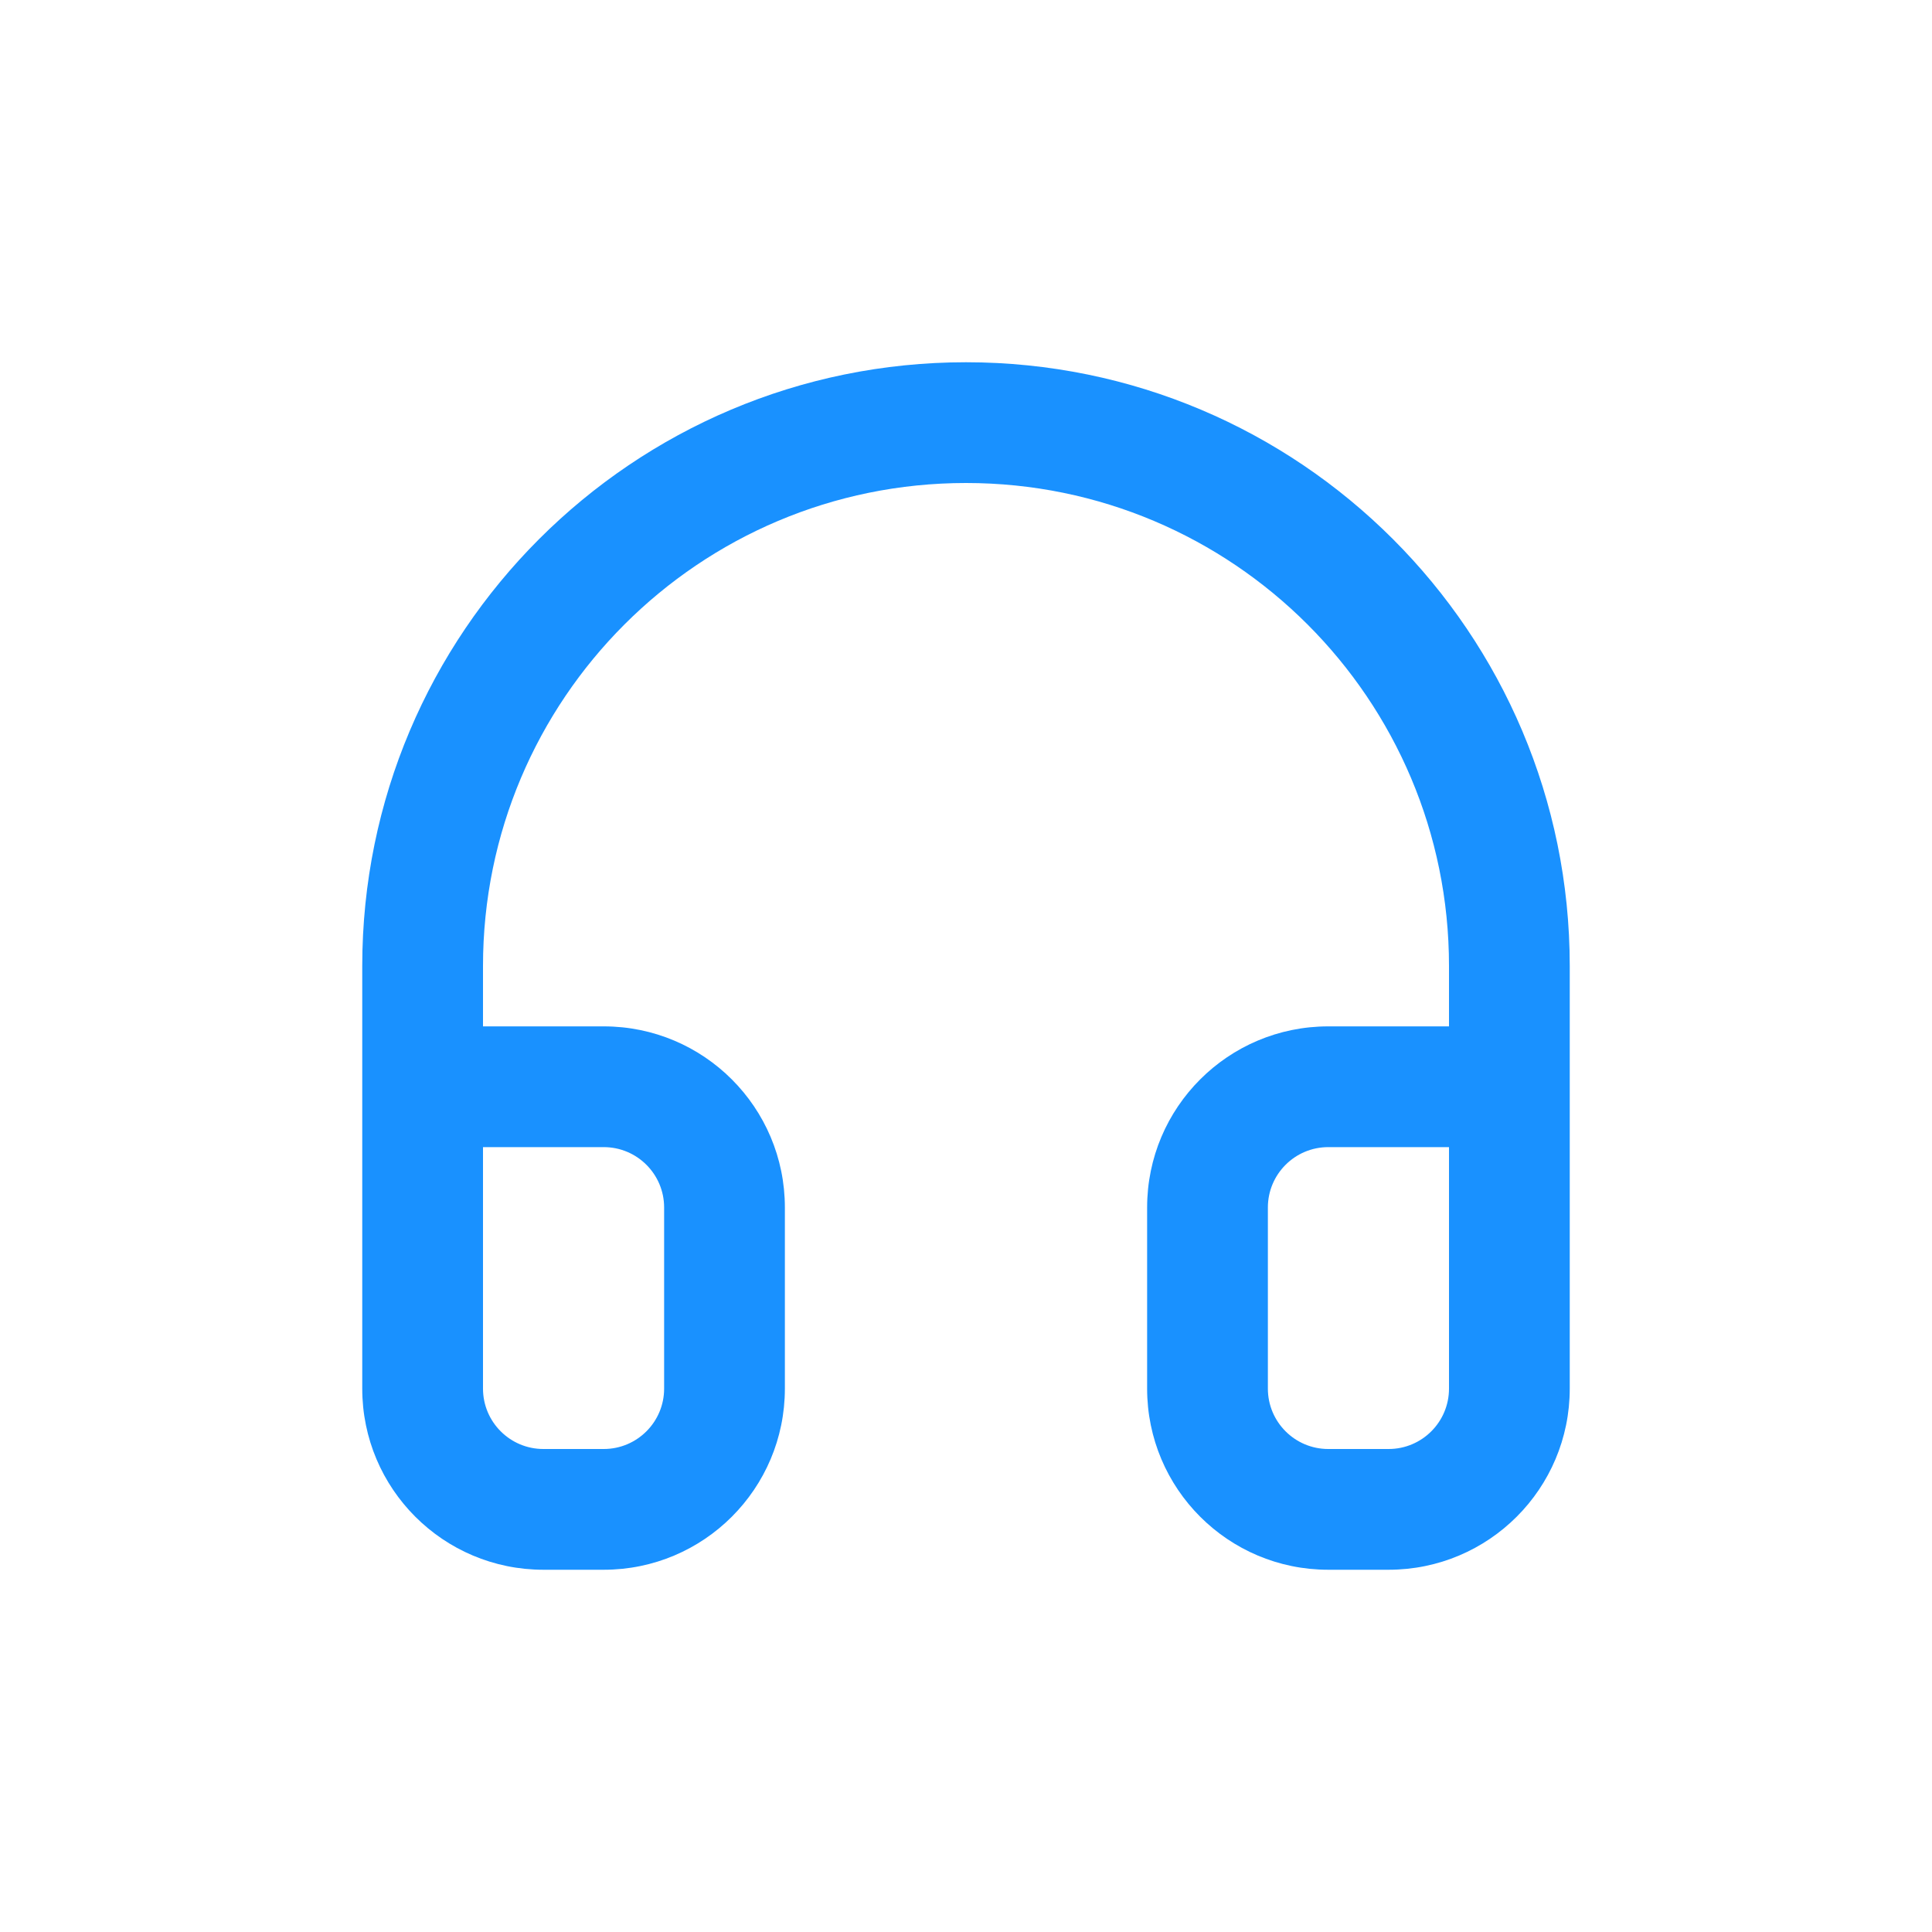 <svg width="24" height="24" viewBox="0 0 24 24" fill="none" xmlns="http://www.w3.org/2000/svg">
<path fill-rule="evenodd" clip-rule="evenodd" d="M12 4.5C7.858 4.5 4.5 7.858 4.5 12V13.5V16.5V17.25C4.5 18.493 5.507 19.5 6.75 19.5H7.5C8.743 19.5 9.75 18.493 9.75 17.25V15C9.75 13.757 8.743 12.75 7.5 12.75H6V12C6 8.686 8.686 6 12 6C15.314 6 18 8.686 18 12V12.75H16.5C15.257 12.75 14.25 13.757 14.25 15V17.25C14.25 18.493 15.257 19.5 16.5 19.5H17.25C18.493 19.5 19.5 18.493 19.5 17.25V16.5V13.5V12C19.5 7.858 16.142 4.5 12 4.5ZM18 14.25H16.5C16.086 14.25 15.75 14.586 15.75 15V17.25C15.75 17.664 16.086 18 16.5 18H17.25C17.664 18 18 17.664 18 17.25V16.5V14.25ZM6 14.25V16.5V17.25C6 17.664 6.336 18 6.75 18H7.5C7.914 18 8.25 17.664 8.25 17.25V15C8.25 14.586 7.914 14.25 7.5 14.25H6Z" fill="#1991FF"/>
</svg>
